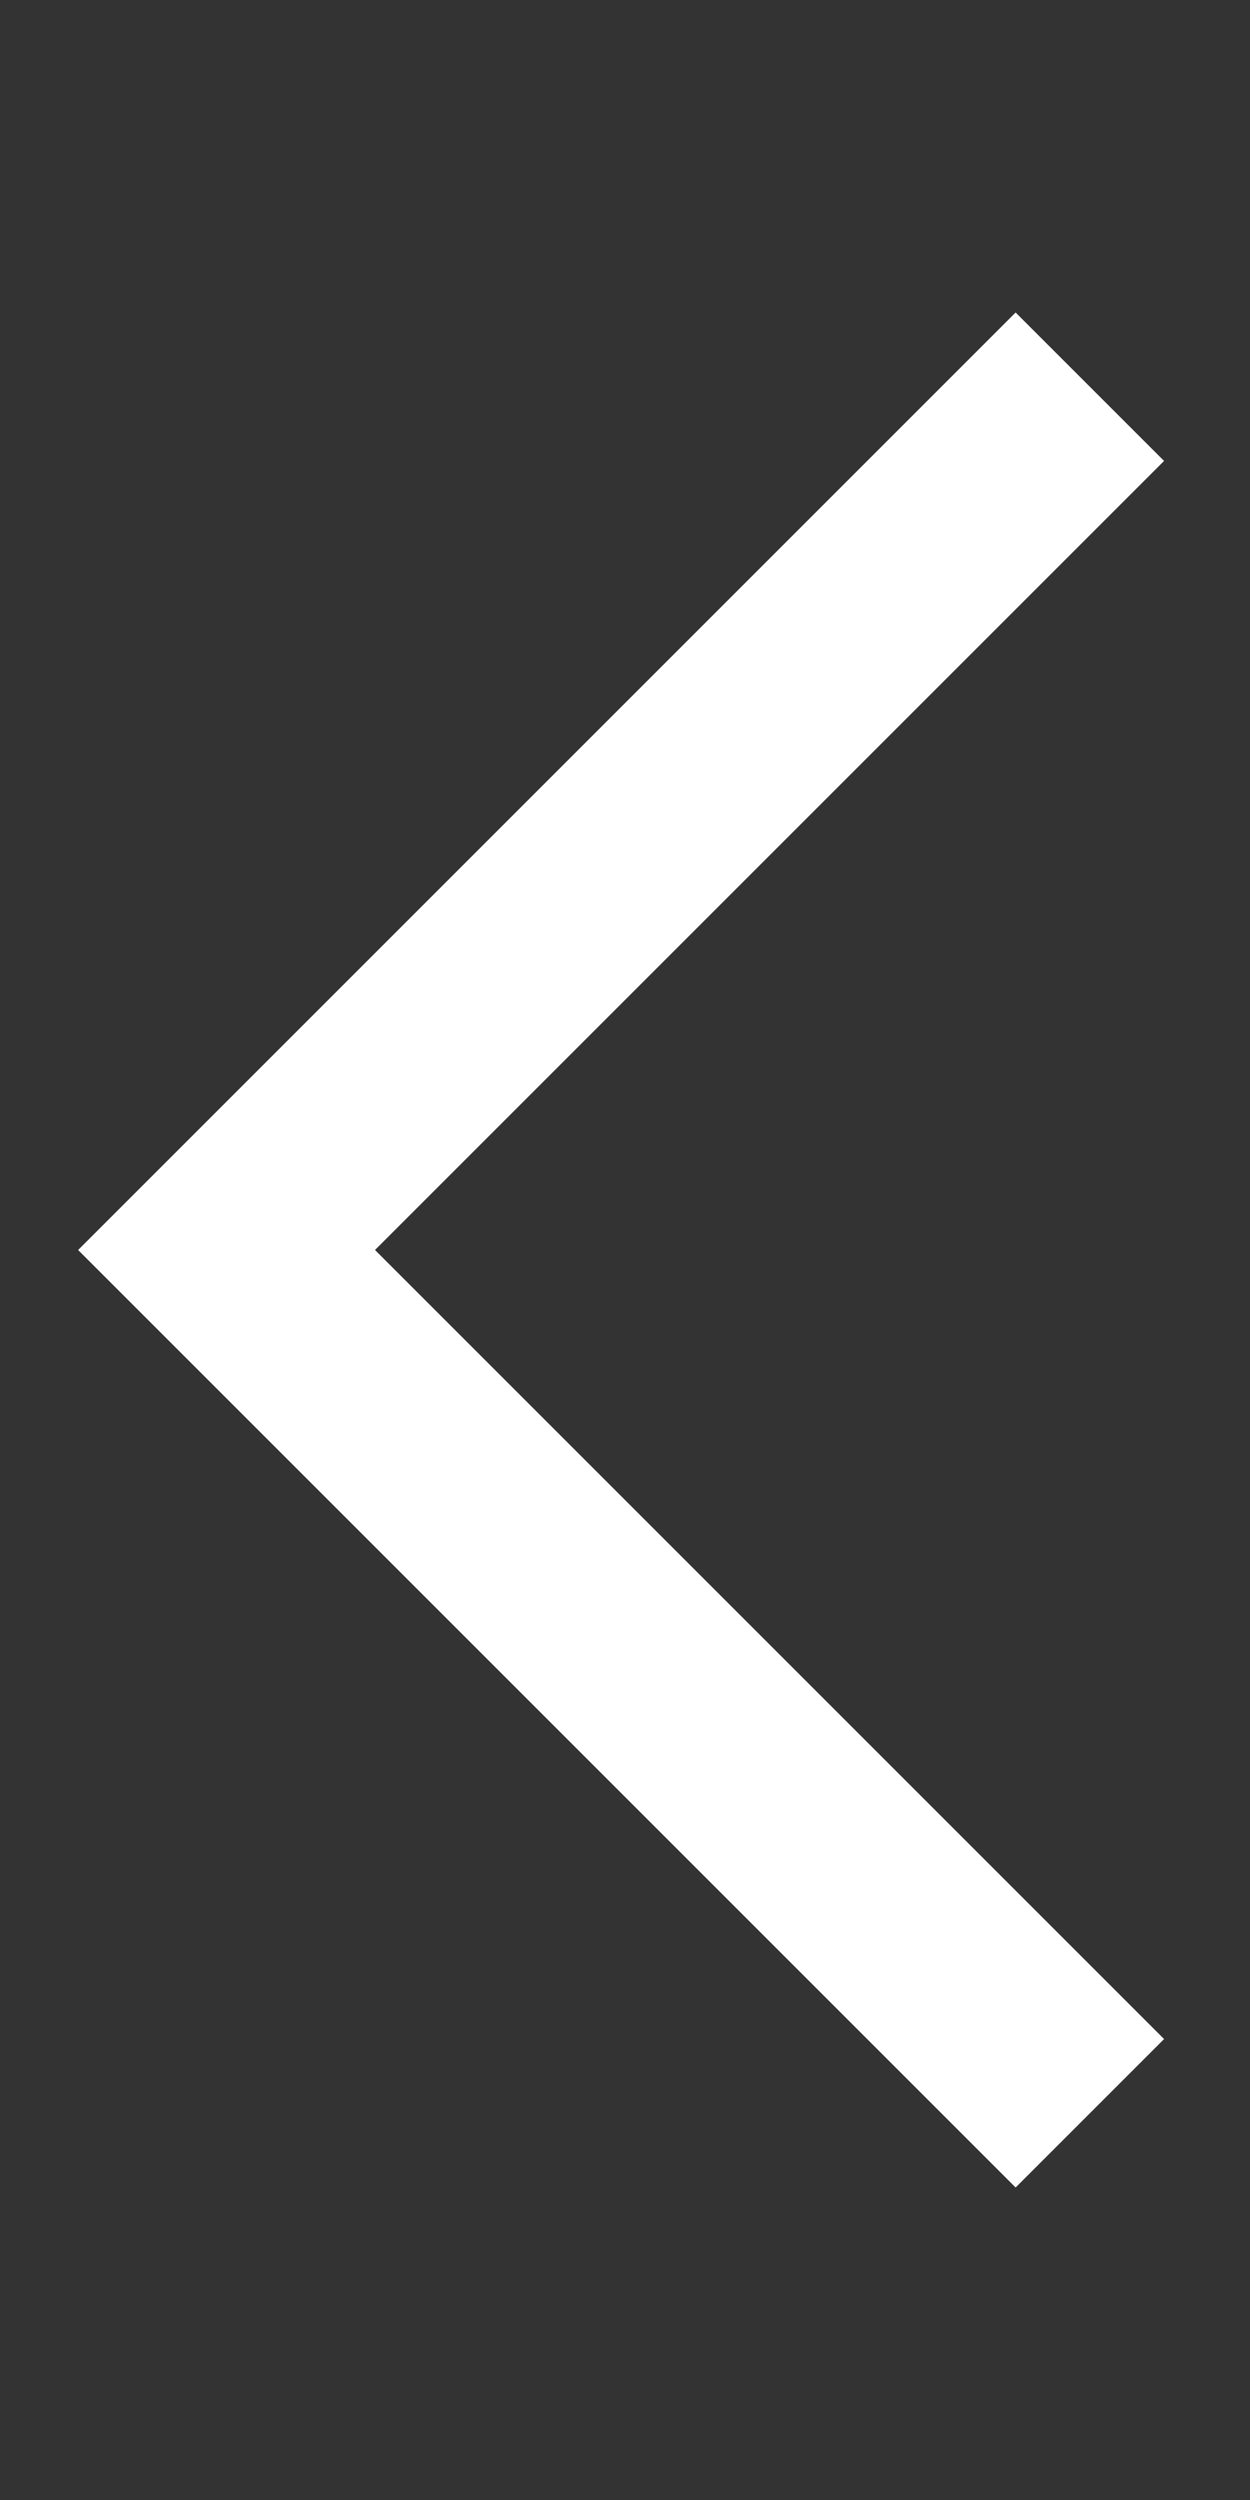 <?xml version="1.0" encoding="UTF-8"?>
<svg width="16px" height="32px" viewBox="0 0 16 32" version="1.1" xmlns="http://www.w3.org/2000/svg" xmlns:xlink="http://www.w3.org/1999/xlink">
    <rect x="0" y="0" width="16" height="32" fill="#333333" stroke="none"/>
    <!-- Generator: Sketch 43.2 (39069) - http://www.bohemiancoding.com/sketch -->
    <title>icon / right-angle-bracket</title>
    <desc>Created with Sketch.</desc>
    <defs></defs>
    <g id="Symbols" stroke="none" stroke-width="1" fill="none" fill-rule="evenodd">
        <g id="icon-/-right-angle-bracket">
            <rect id="Path" x="0" y="0" width="16" height="32"></rect>
            <polygon id="Combined-Shape" fill="#FFFFFF" points="14.9 5.9 13 4 1 16 13 28 14.9 26.1 4.8 16"></polygon>
        </g>
    </g>
</svg>